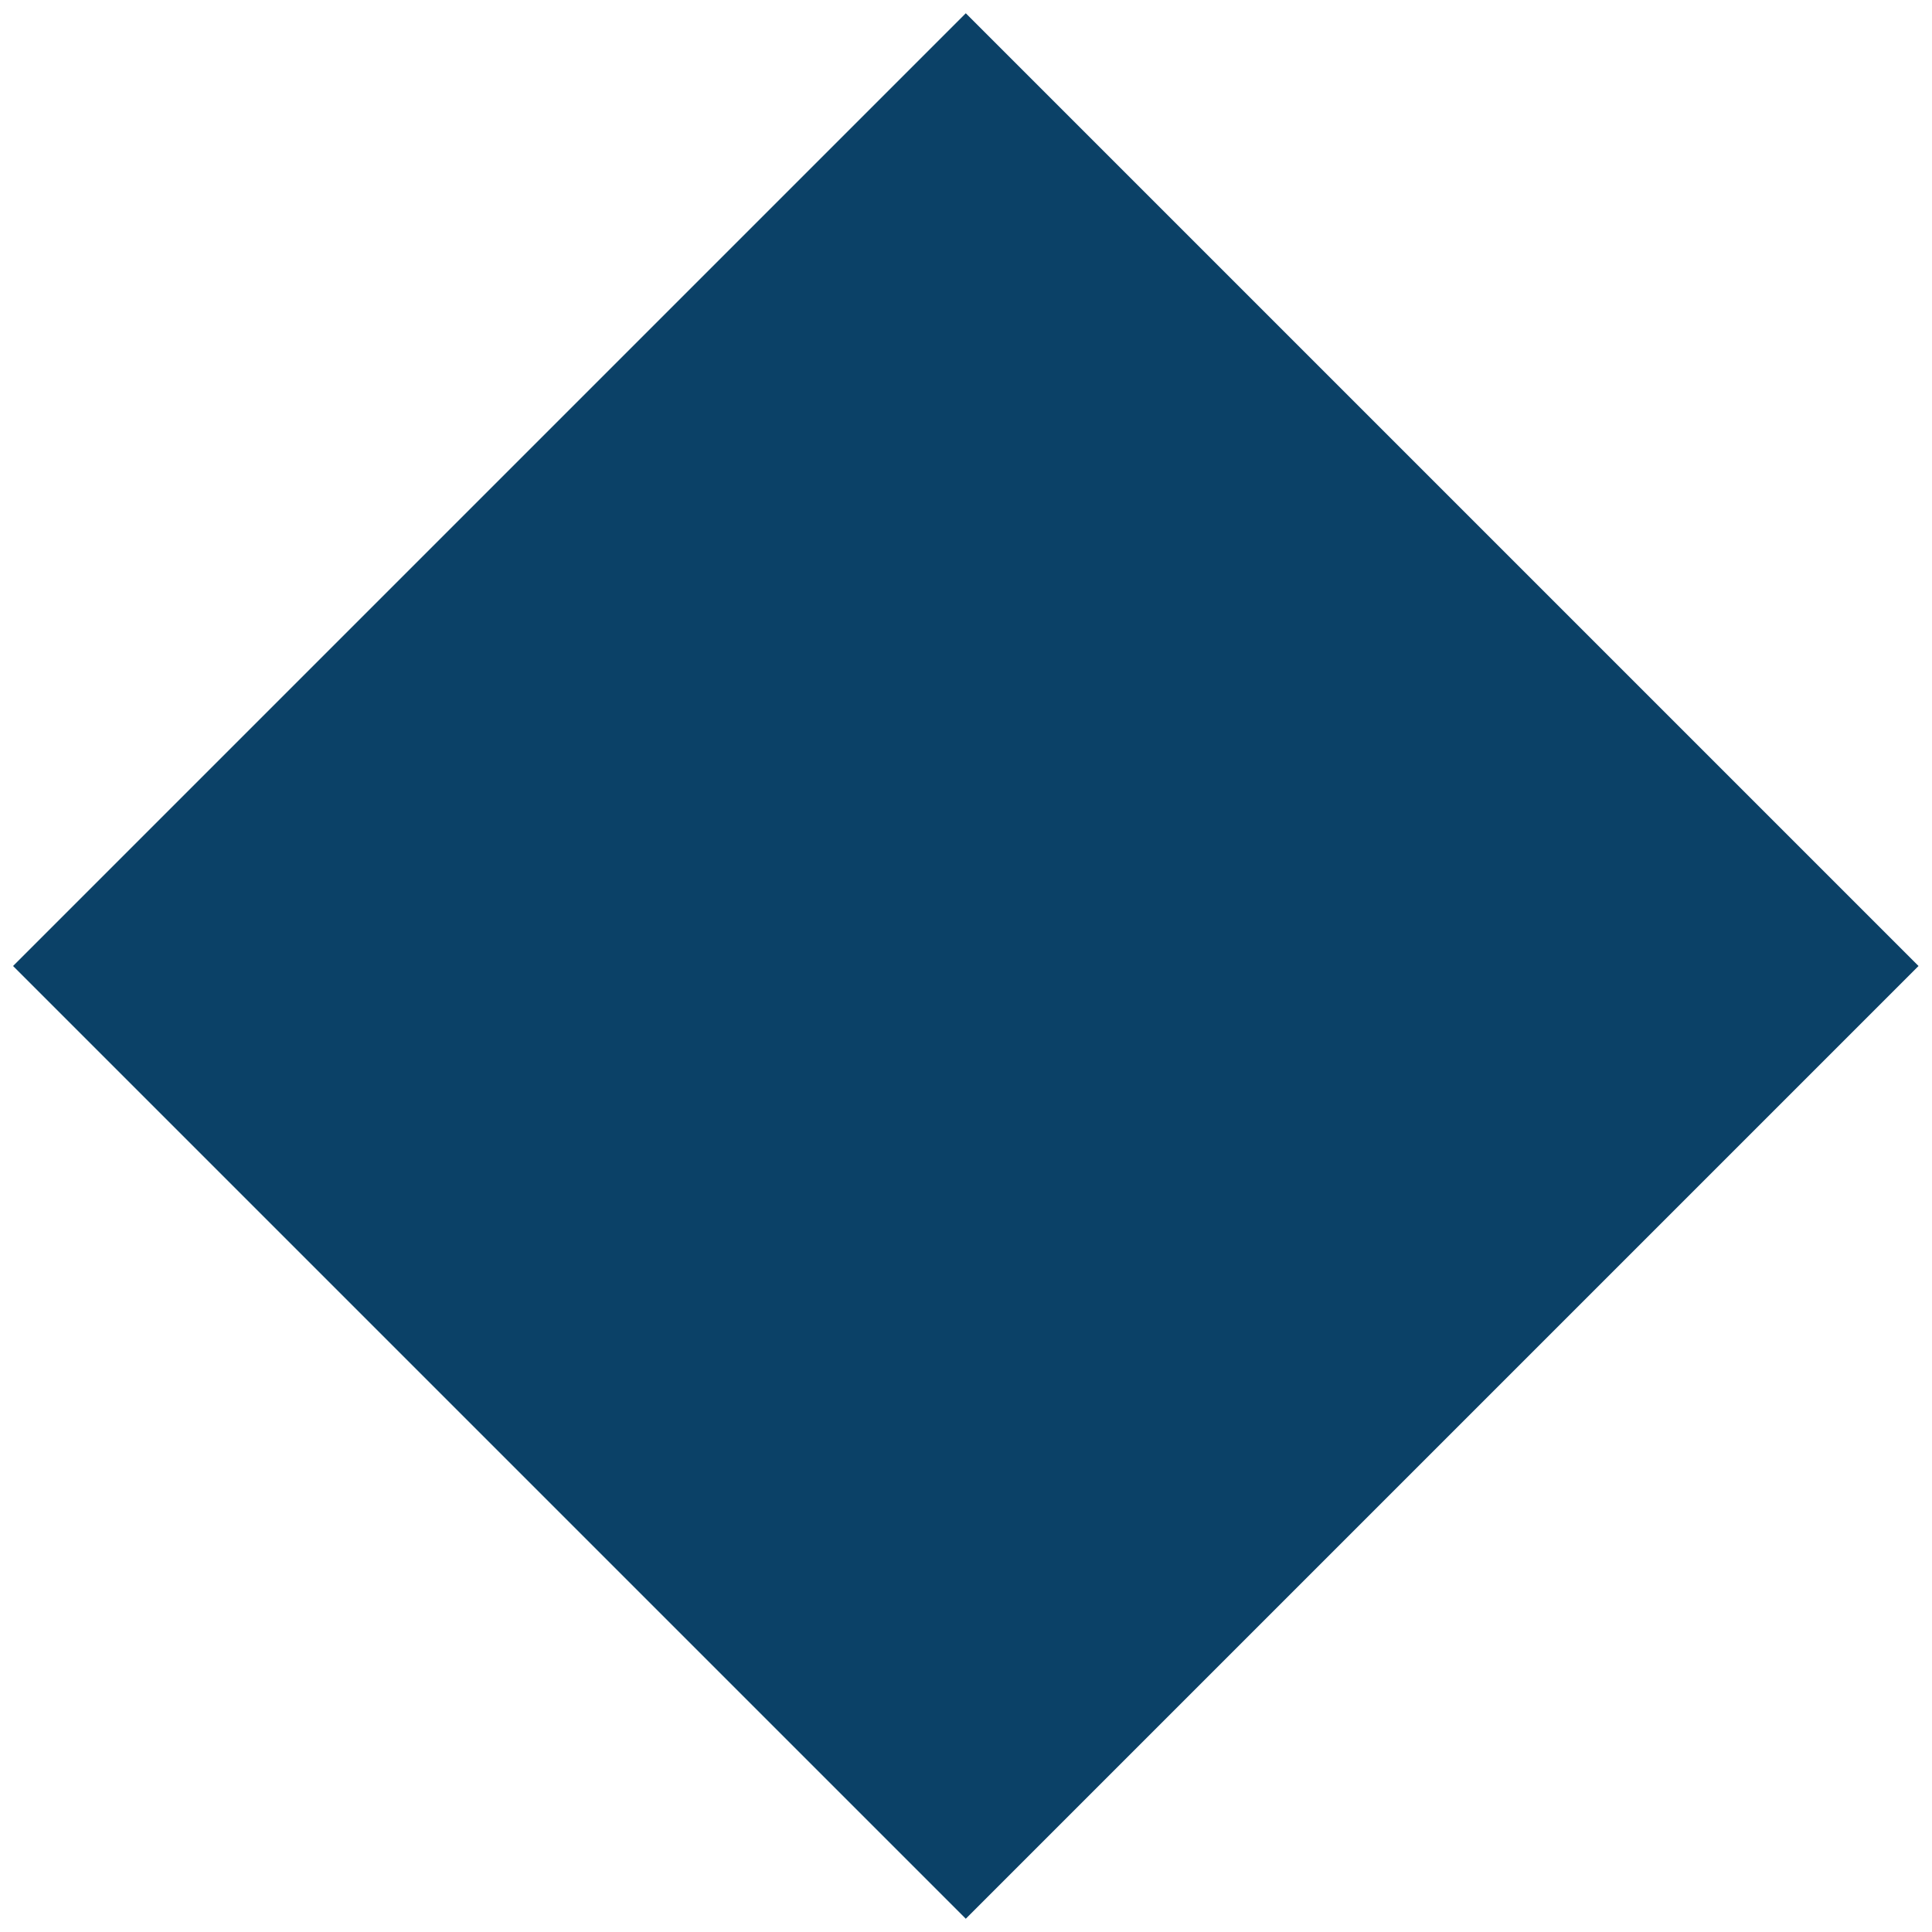 <?xml version="1.0" encoding="utf-8"?>
<!-- Generator: Adobe Illustrator 19.2.1, SVG Export Plug-In . SVG Version: 6.00 Build 0)  -->
<!DOCTYPE svg PUBLIC "-//W3C//DTD SVG 1.1//EN" "http://www.w3.org/Graphics/SVG/1.1/DTD/svg11.dtd">
<svg version="1.1" id="Layer_1" xmlns="http://www.w3.org/2000/svg" xmlns:xlink="http://www.w3.org/1999/xlink" x="0px" y="0px"
	 viewBox="0 0 400 400" style="enable-background:new 0 0 400 400;" xml:space="preserve">
<style type="text/css">
	.st0{fill:#FFFFFF;}
	.st1{fill:#2272CE;}
	.st2{fill:#EE2E5D;}
	.st3{fill:#32BCAF;}
	.st4{fill:#0B4167;}
	.st5{fill:#913293;}
</style>
<rect x="60.5" y="60.5" transform="matrix(0.707 -0.707 0.707 0.707 -82.843 200)" class="st4" width="279" height="279"/>
</svg>
